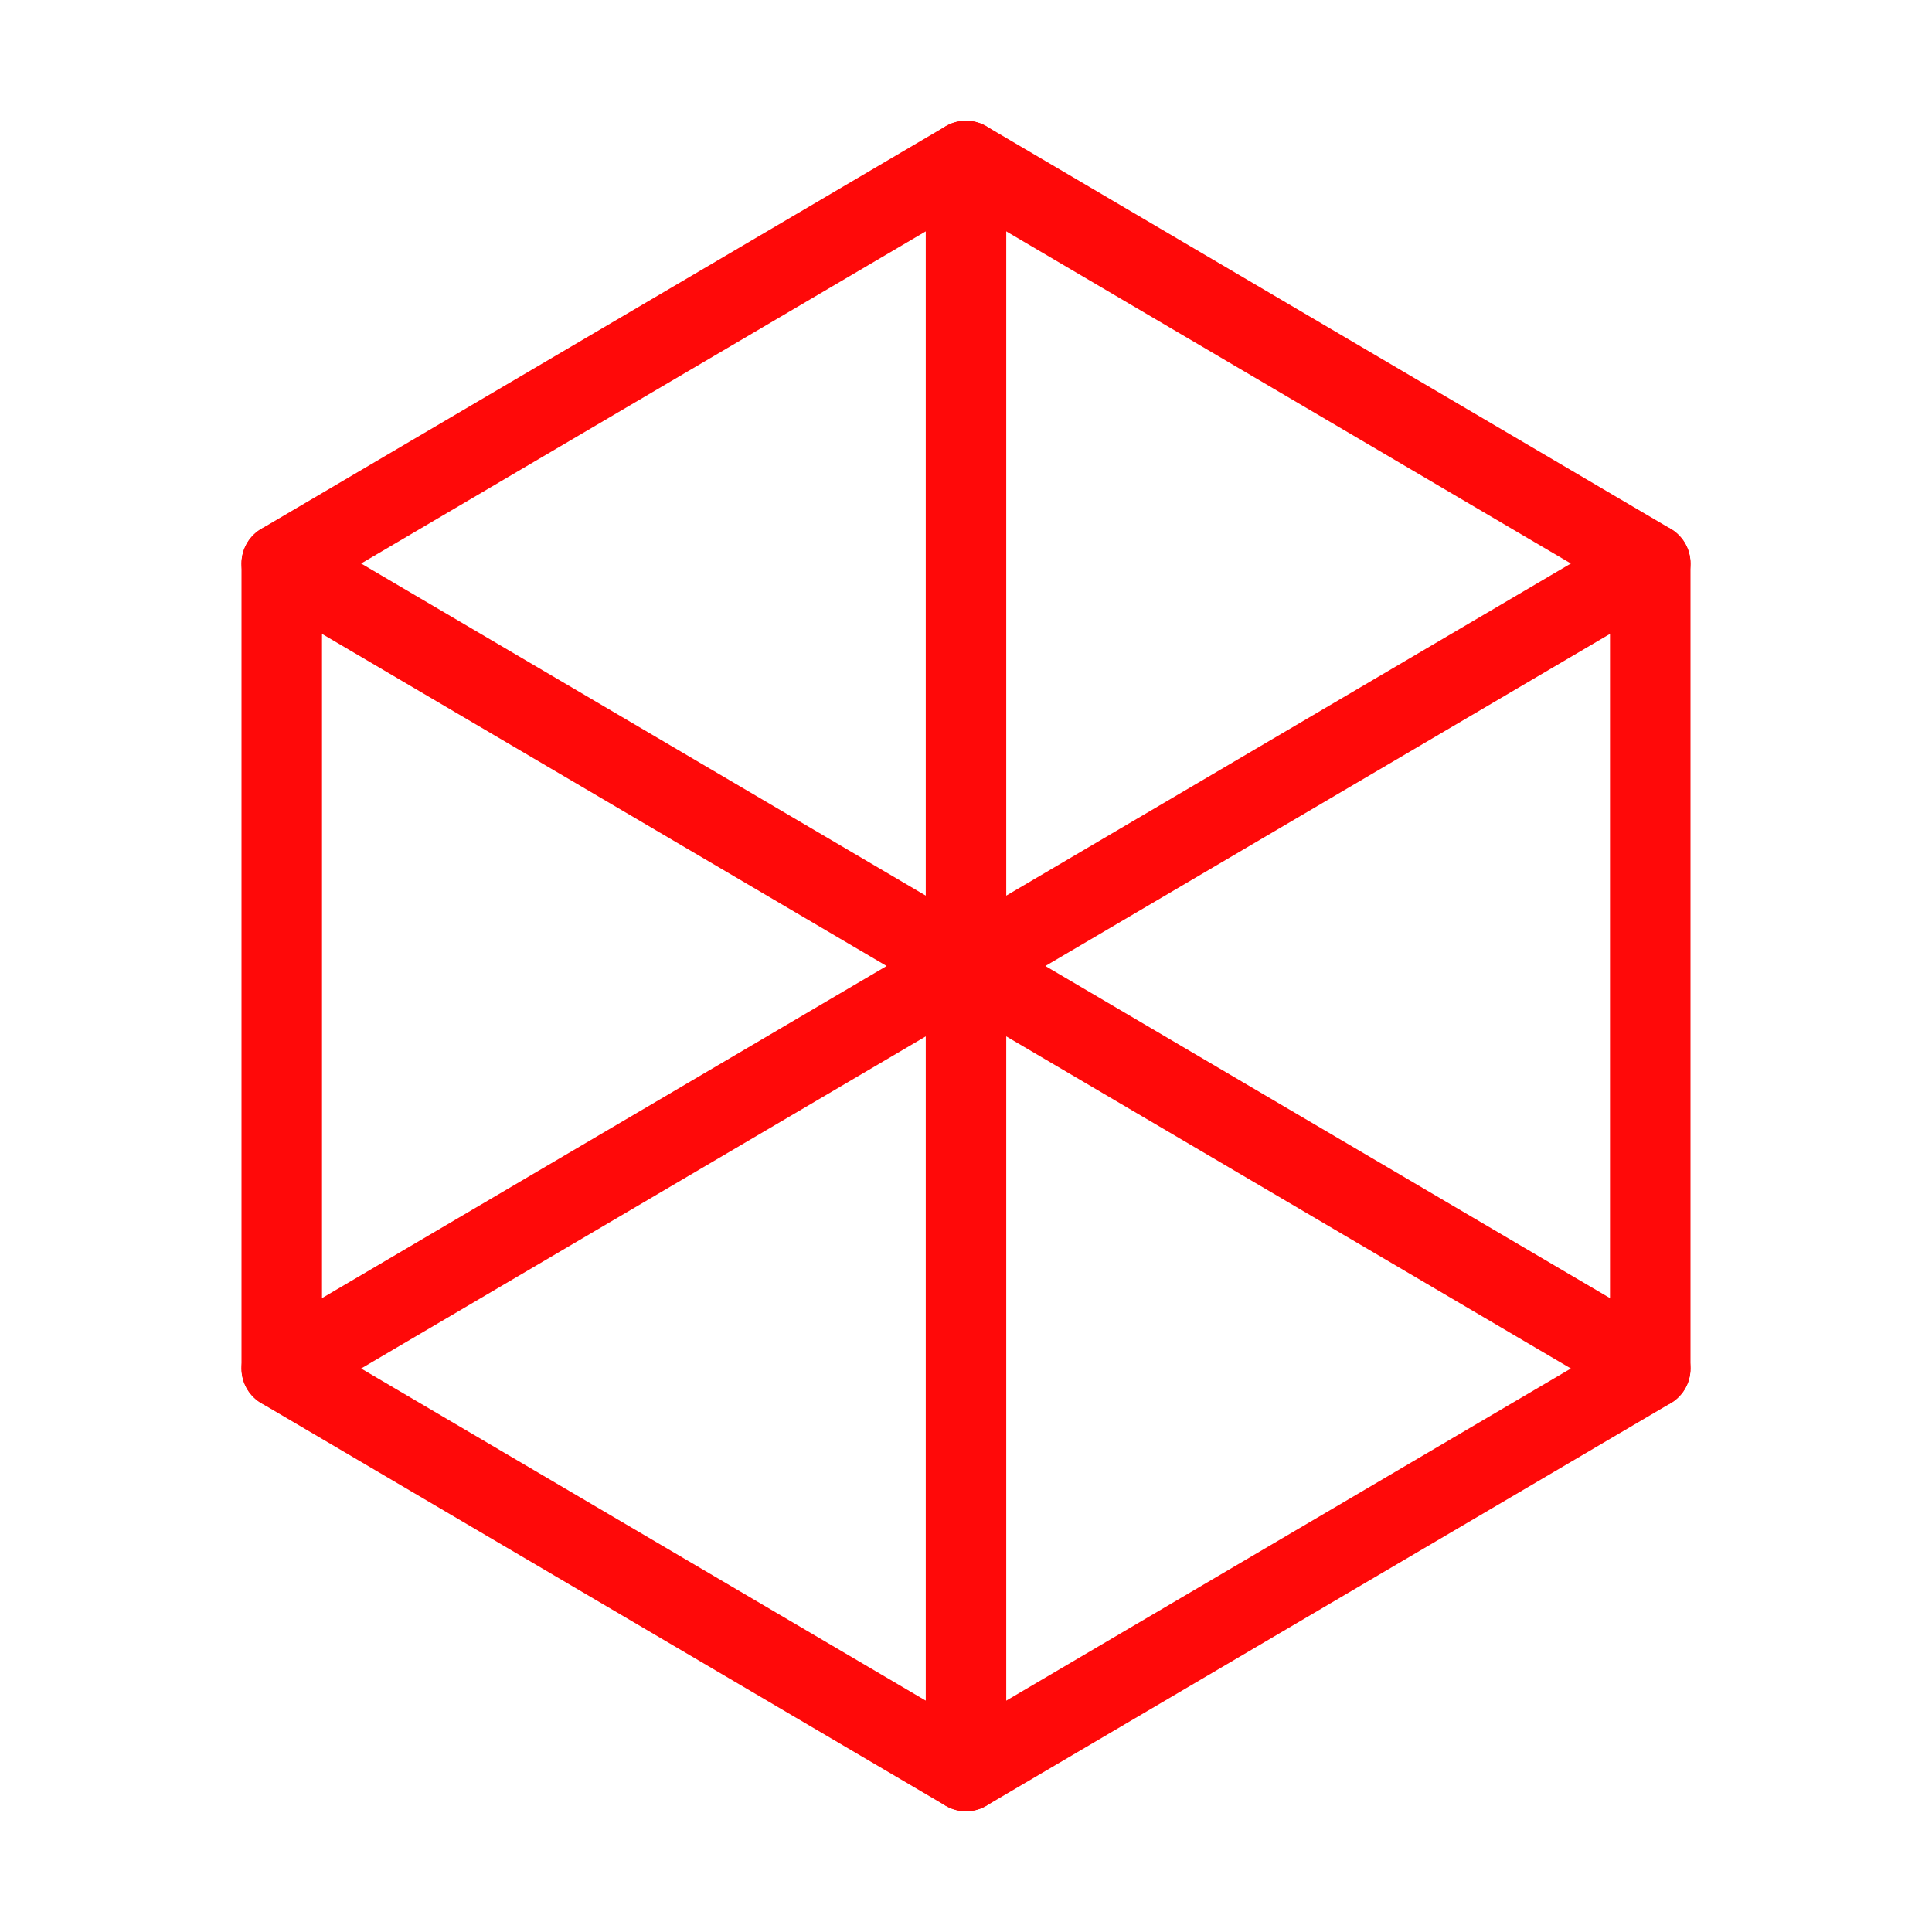 <?xml version="1.0" encoding="UTF-8"?><svg width="24" height="24" viewBox="0 0 48 48" fill="none" xmlns="http://www.w3.org/2000/svg"><path d="M15.5 9L7 14V24V34L15.5 39L24 44L32.5 39L41 34V24V14L32.5 9L24 4L15.5 9Z" stroke="#FF0909" stroke-width="2" stroke-linecap="round" stroke-linejoin="round"/><path d="M41 14L7 34" stroke="#FF0909" stroke-width="2" stroke-linecap="round" stroke-linejoin="round"/><path d="M24 4L24 44" stroke="#FF0909" stroke-width="2" stroke-linecap="round" stroke-linejoin="round"/><path d="M7 14L41 34" stroke="#FF0909" stroke-width="2" stroke-linecap="round" stroke-linejoin="round"/></svg>
